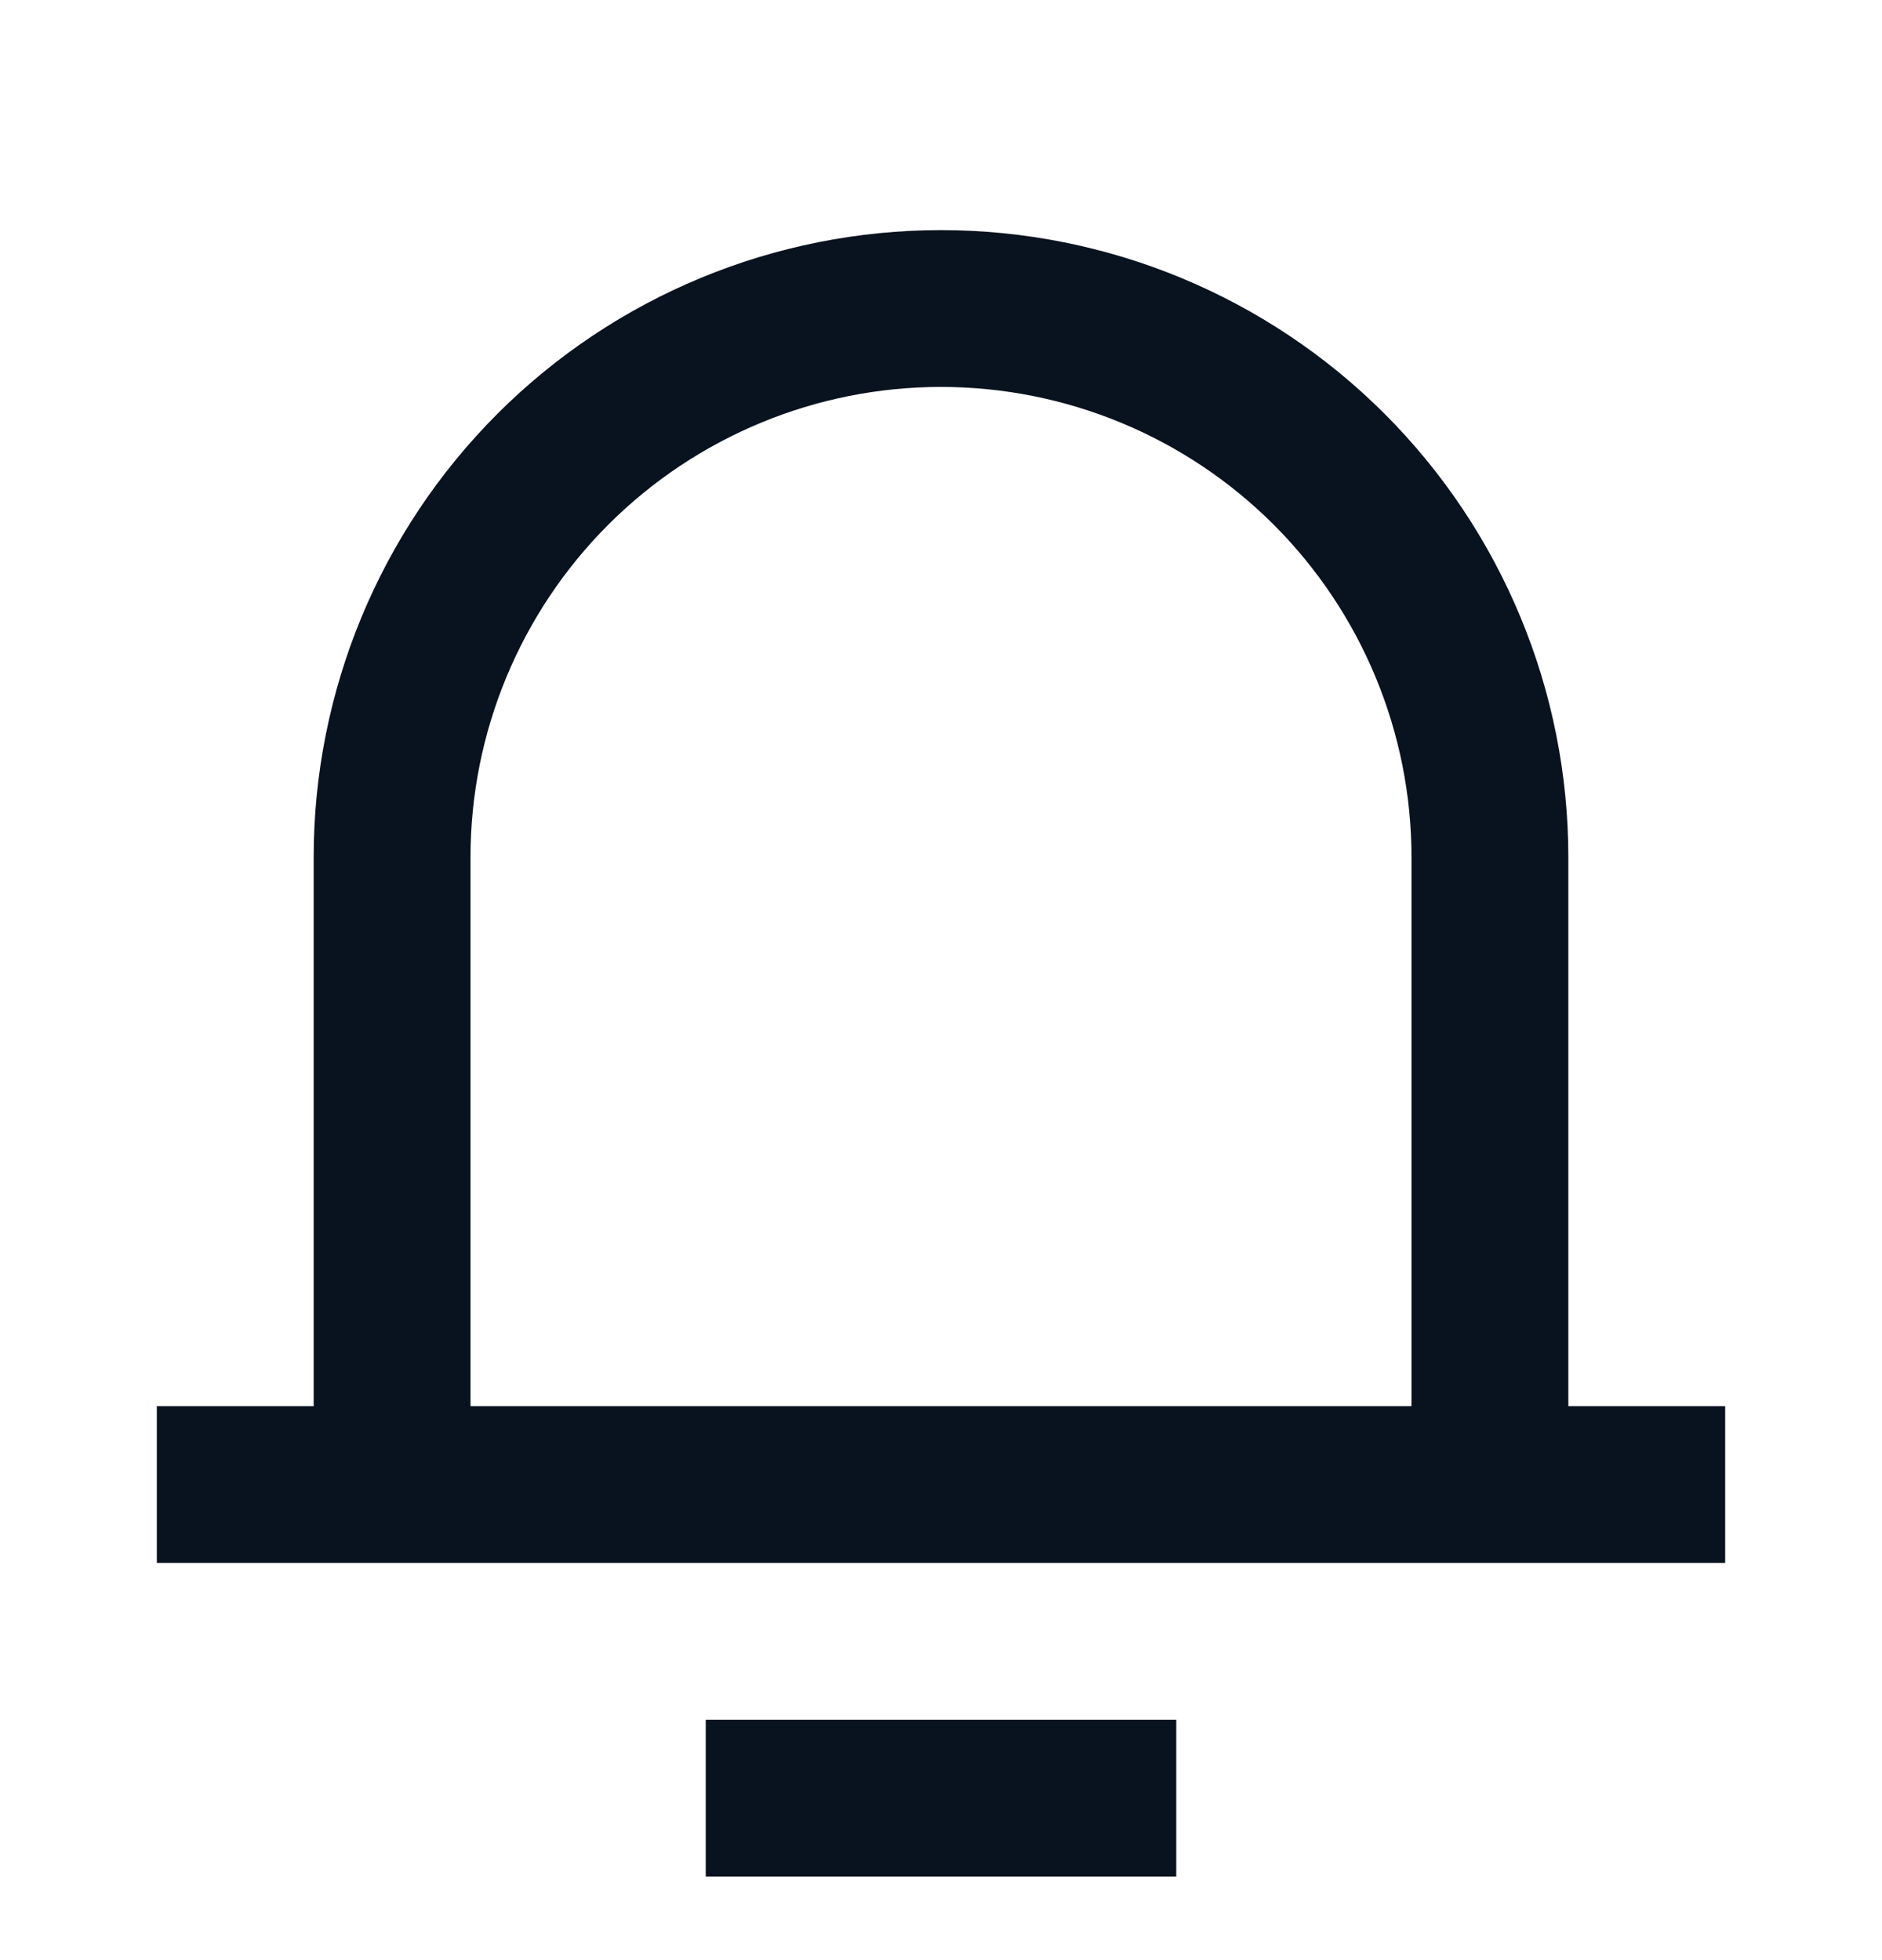 <svg width="24" height="25" viewBox="0 0 24 25" fill="none" xmlns="http://www.w3.org/2000/svg">
<path d="M20 17.935H22V19.935H2V17.935H4V10.935C4 8.813 4.843 6.779 6.343 5.278C7.843 3.778 9.878 2.935 12 2.935C14.122 2.935 16.157 3.778 17.657 5.278C19.157 6.779 20 8.813 20 10.935V17.935ZM18 17.935V10.935C18 9.344 17.368 7.818 16.243 6.692C15.117 5.567 13.591 4.935 12 4.935C10.409 4.935 8.883 5.567 7.757 6.692C6.632 7.818 6 9.344 6 10.935V17.935H18ZM9 21.935H15V23.935H9V21.935Z" fill="#09121F"/>
</svg>
